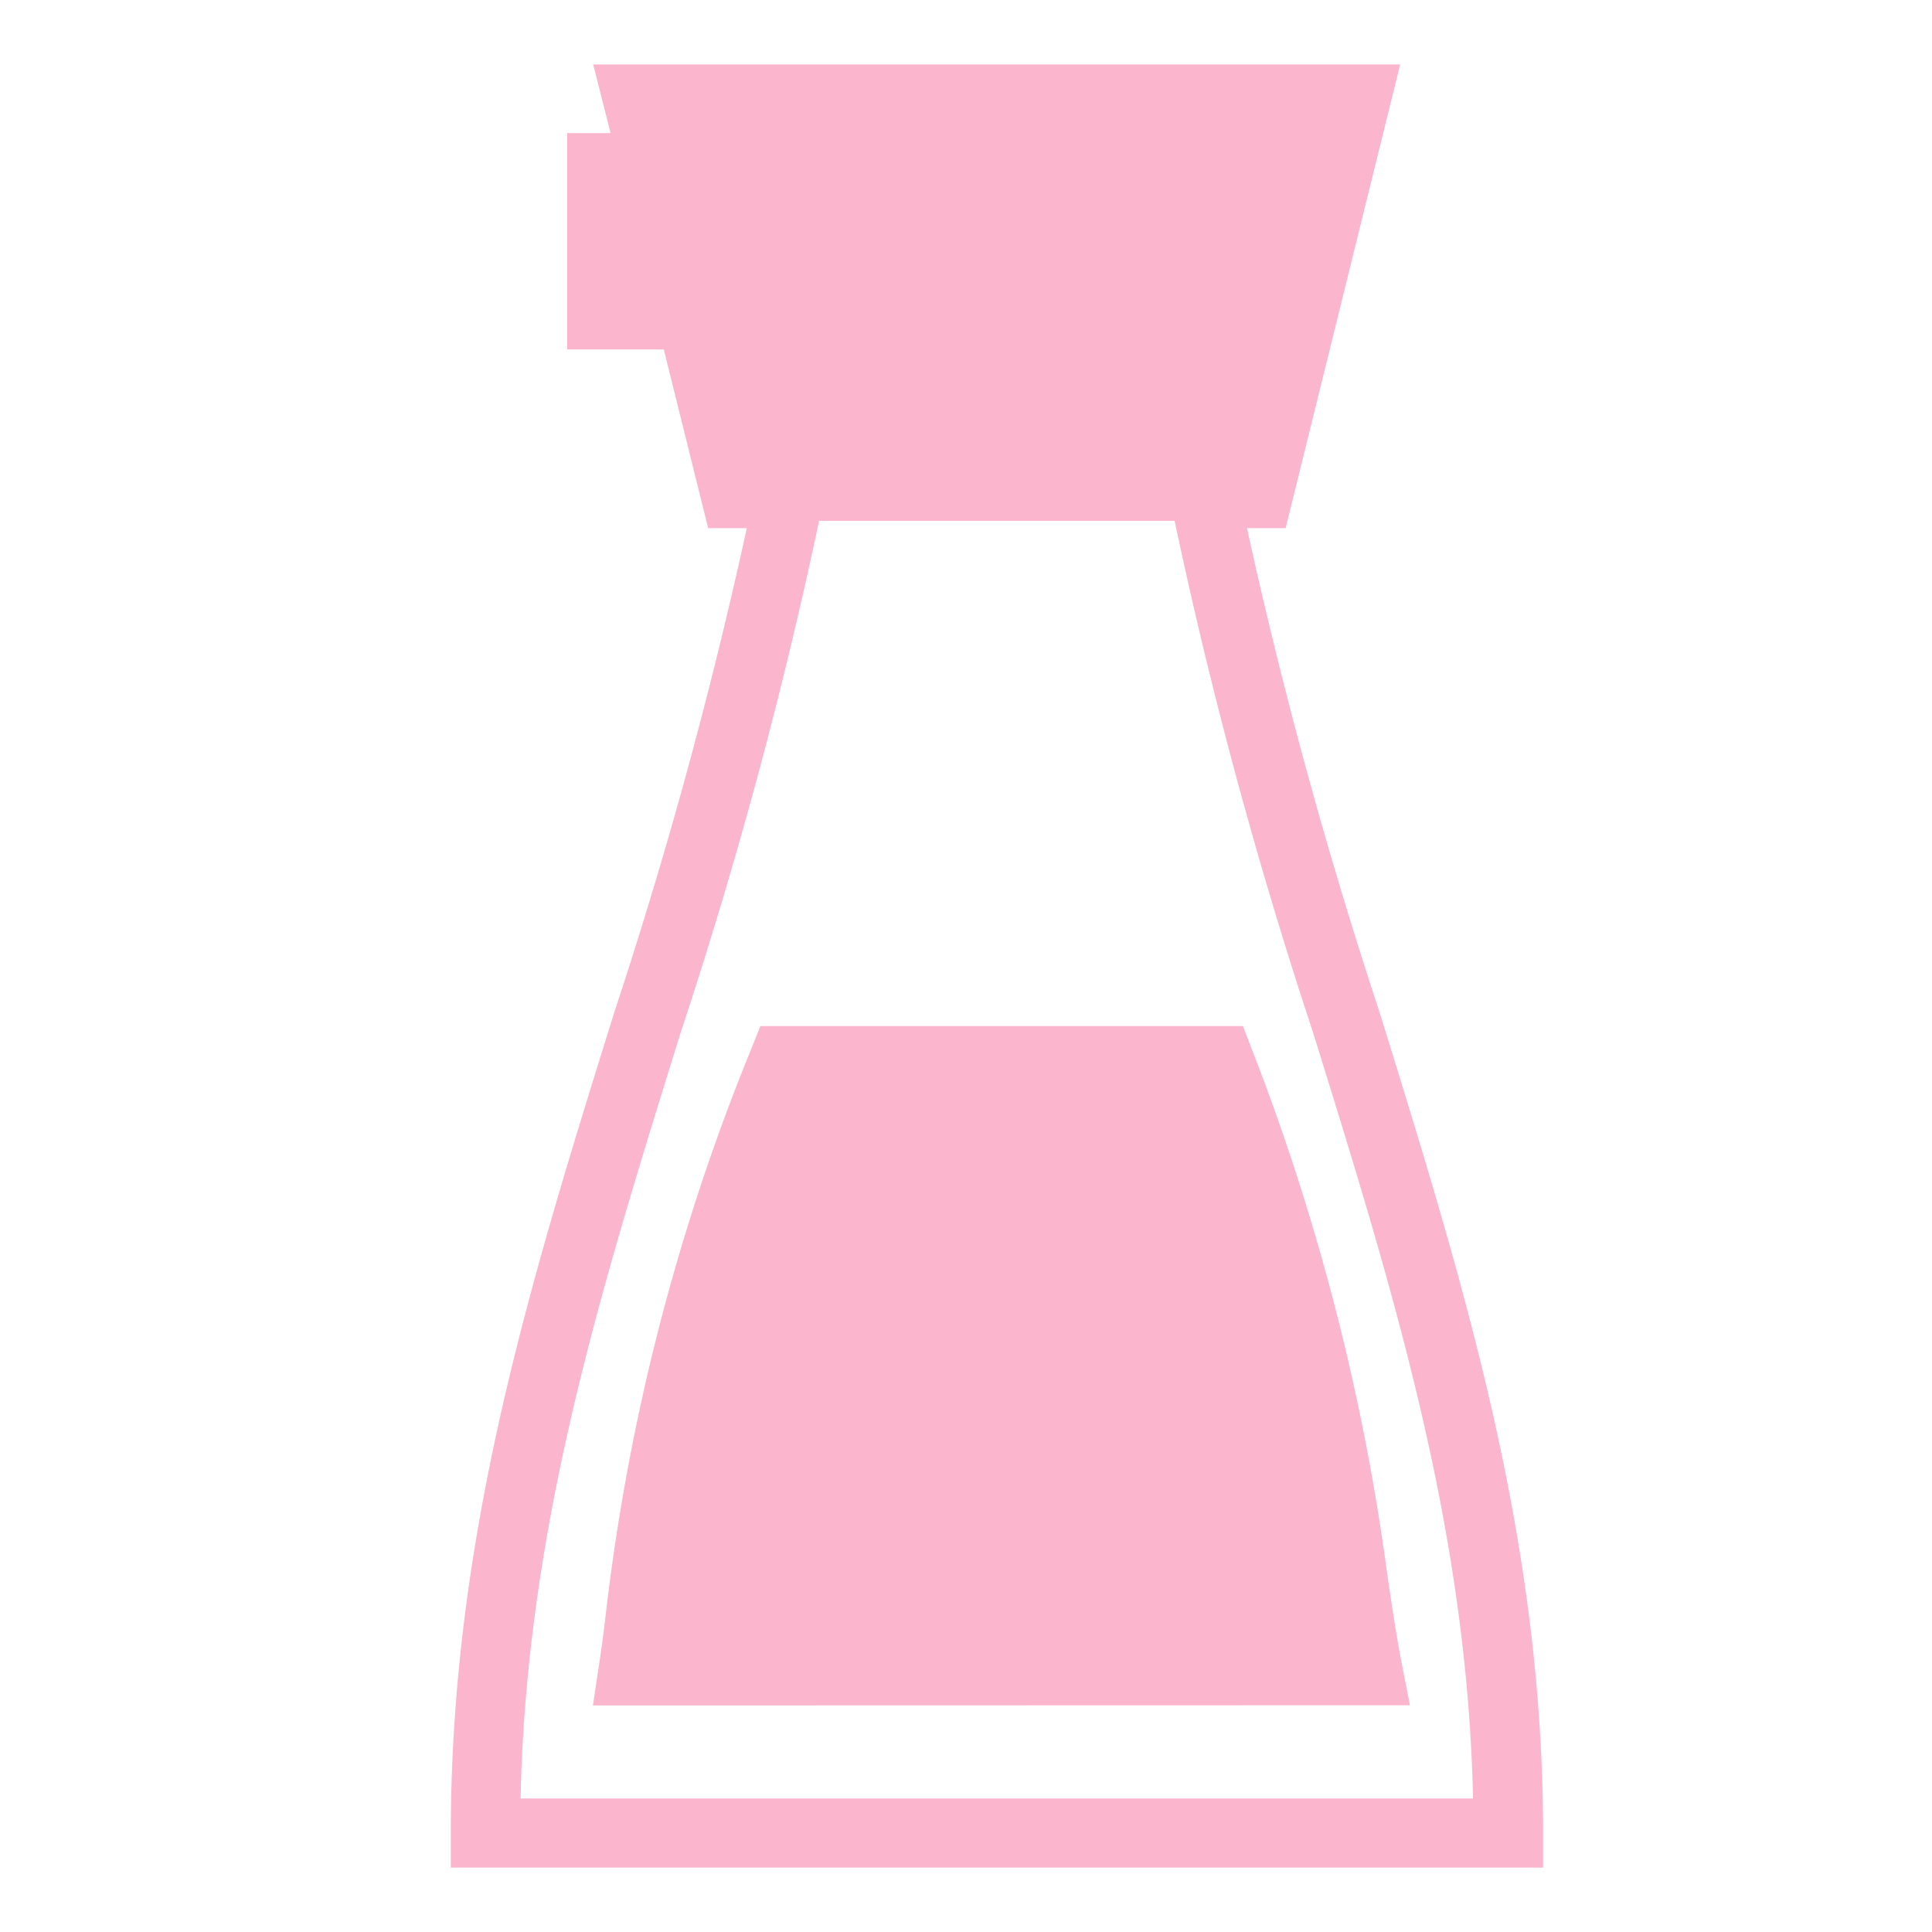 <svg id="lh_icon_salt" xmlns="http://www.w3.org/2000/svg" width="30" height="30" viewBox="0 0 30 30">
  <rect id="長方形_233" data-name="長方形 233" width="30" height="30" fill="rgba(255,255,255,0)" opacity="0"/>
  <path id="合体_36" data-name="合体 36" d="M17661,9064.908v-.534c0-4.593,1.23-8.554,2.541-12.754a75.02,75.02,0,0,0,2.055-7.511h-.6l-.689-2.775h-1.5v-3.36h.674l-.27-1.065h12.531l-1.779,7.2h-.6a75.545,75.545,0,0,0,2.057,7.511c1.3,4.2,2.541,8.161,2.541,12.754v.534Zm3.57-12.967c-1.23,3.951-2.4,7.688-2.486,11.893h14.789c-.09-4.205-1.256-7.941-2.484-11.893a74.05,74.05,0,0,1-2.15-7.946h-5.52A74.513,74.513,0,0,1,17664.57,9051.941Zm-1.363,10.449.092-.615c.037-.235.072-.5.105-.78a33.319,33.319,0,0,1,2.27-8.82l.133-.334h7.494l.131.343a35.434,35.434,0,0,1,2.1,8.1c.074.516.146,1,.236,1.462l.125.641Z" transform="translate(-17654 -9035.908)" fill="#fbb6ce"/>
</svg>
